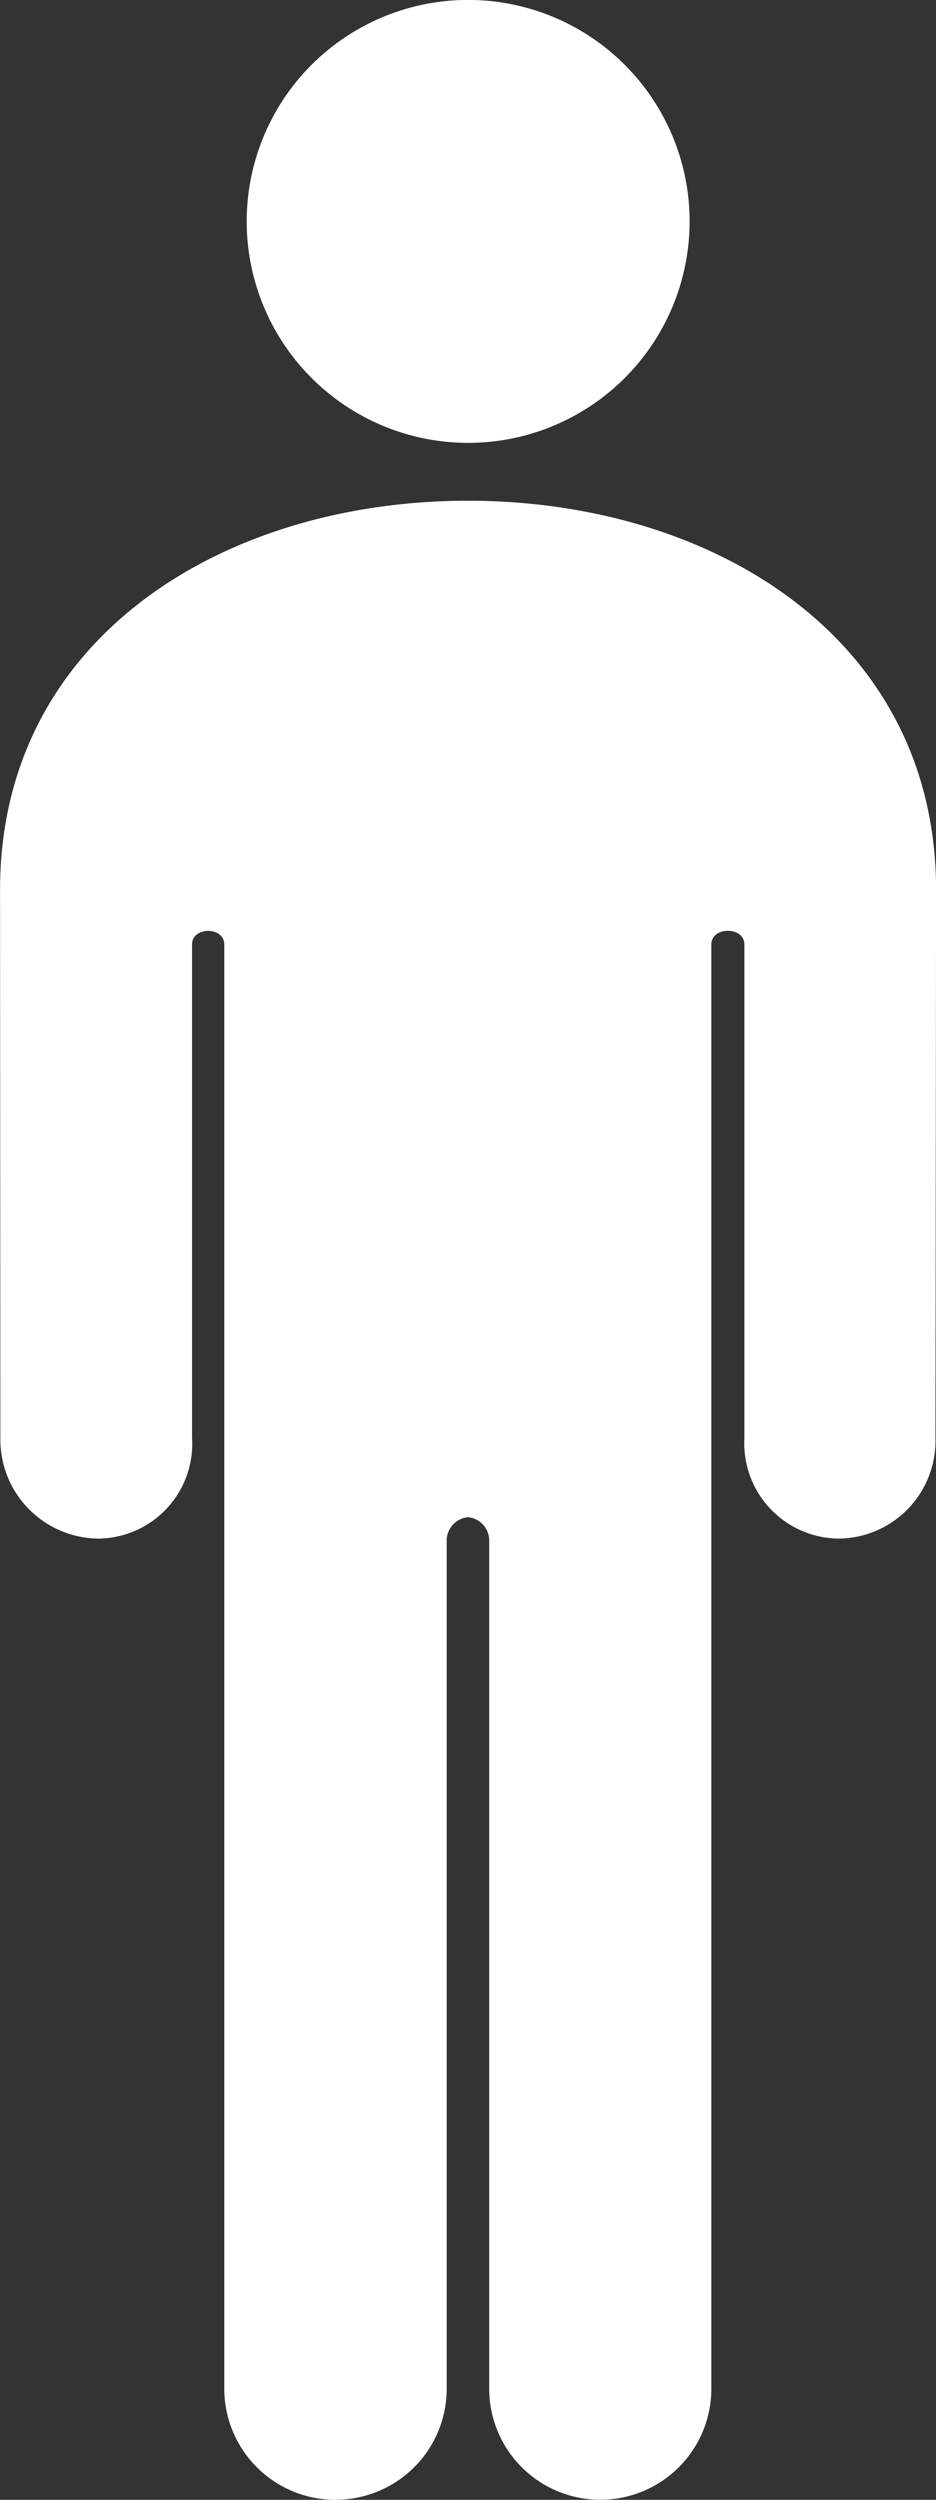 <svg xmlns="http://www.w3.org/2000/svg" width="30.36" height="81.08" viewBox="0 0 30.36 81.08">
  <rect x="0" y="0" width="30.36" height="81.08" fill="#333333" stroke="none"/>
  <path id="male" d="M-1166.127,21046a3.606,3.606,0,0,1-3.6-3.6v-46.844c0-.592-1.046-.592-1.046,0v15.992a3.075,3.075,0,0,1-3.026,3.275,3.21,3.21,0,0,1-3.19-3.275l-.011-17.768c0-8.172,7.247-12.619,15.175-12.619s15.185,4.447,15.185,12.619l-.021,17.768a3.168,3.168,0,0,1-3.143,3.275,3.094,3.094,0,0,1-3.053-3.27v-16c0-.592-1.072-.592-1.072,0v46.844a3.6,3.6,0,0,1-3.6,3.6h-.005a3.6,3.6,0,0,1-3.6-3.6v-27.545a.761.761,0,0,0-.687-.723.765.765,0,0,0-.692.723v27.545a3.6,3.6,0,0,1-3.6,3.6Zm-2.873-73.9a7.184,7.184,0,0,1,7.183-7.182,7.184,7.184,0,0,1,7.183,7.182,7.184,7.184,0,0,1-7.183,7.184A7.184,7.184,0,0,1-1169,20972.1Z" transform="translate(1177.002 -20964.92)" fill="#fff"/>
</svg>
